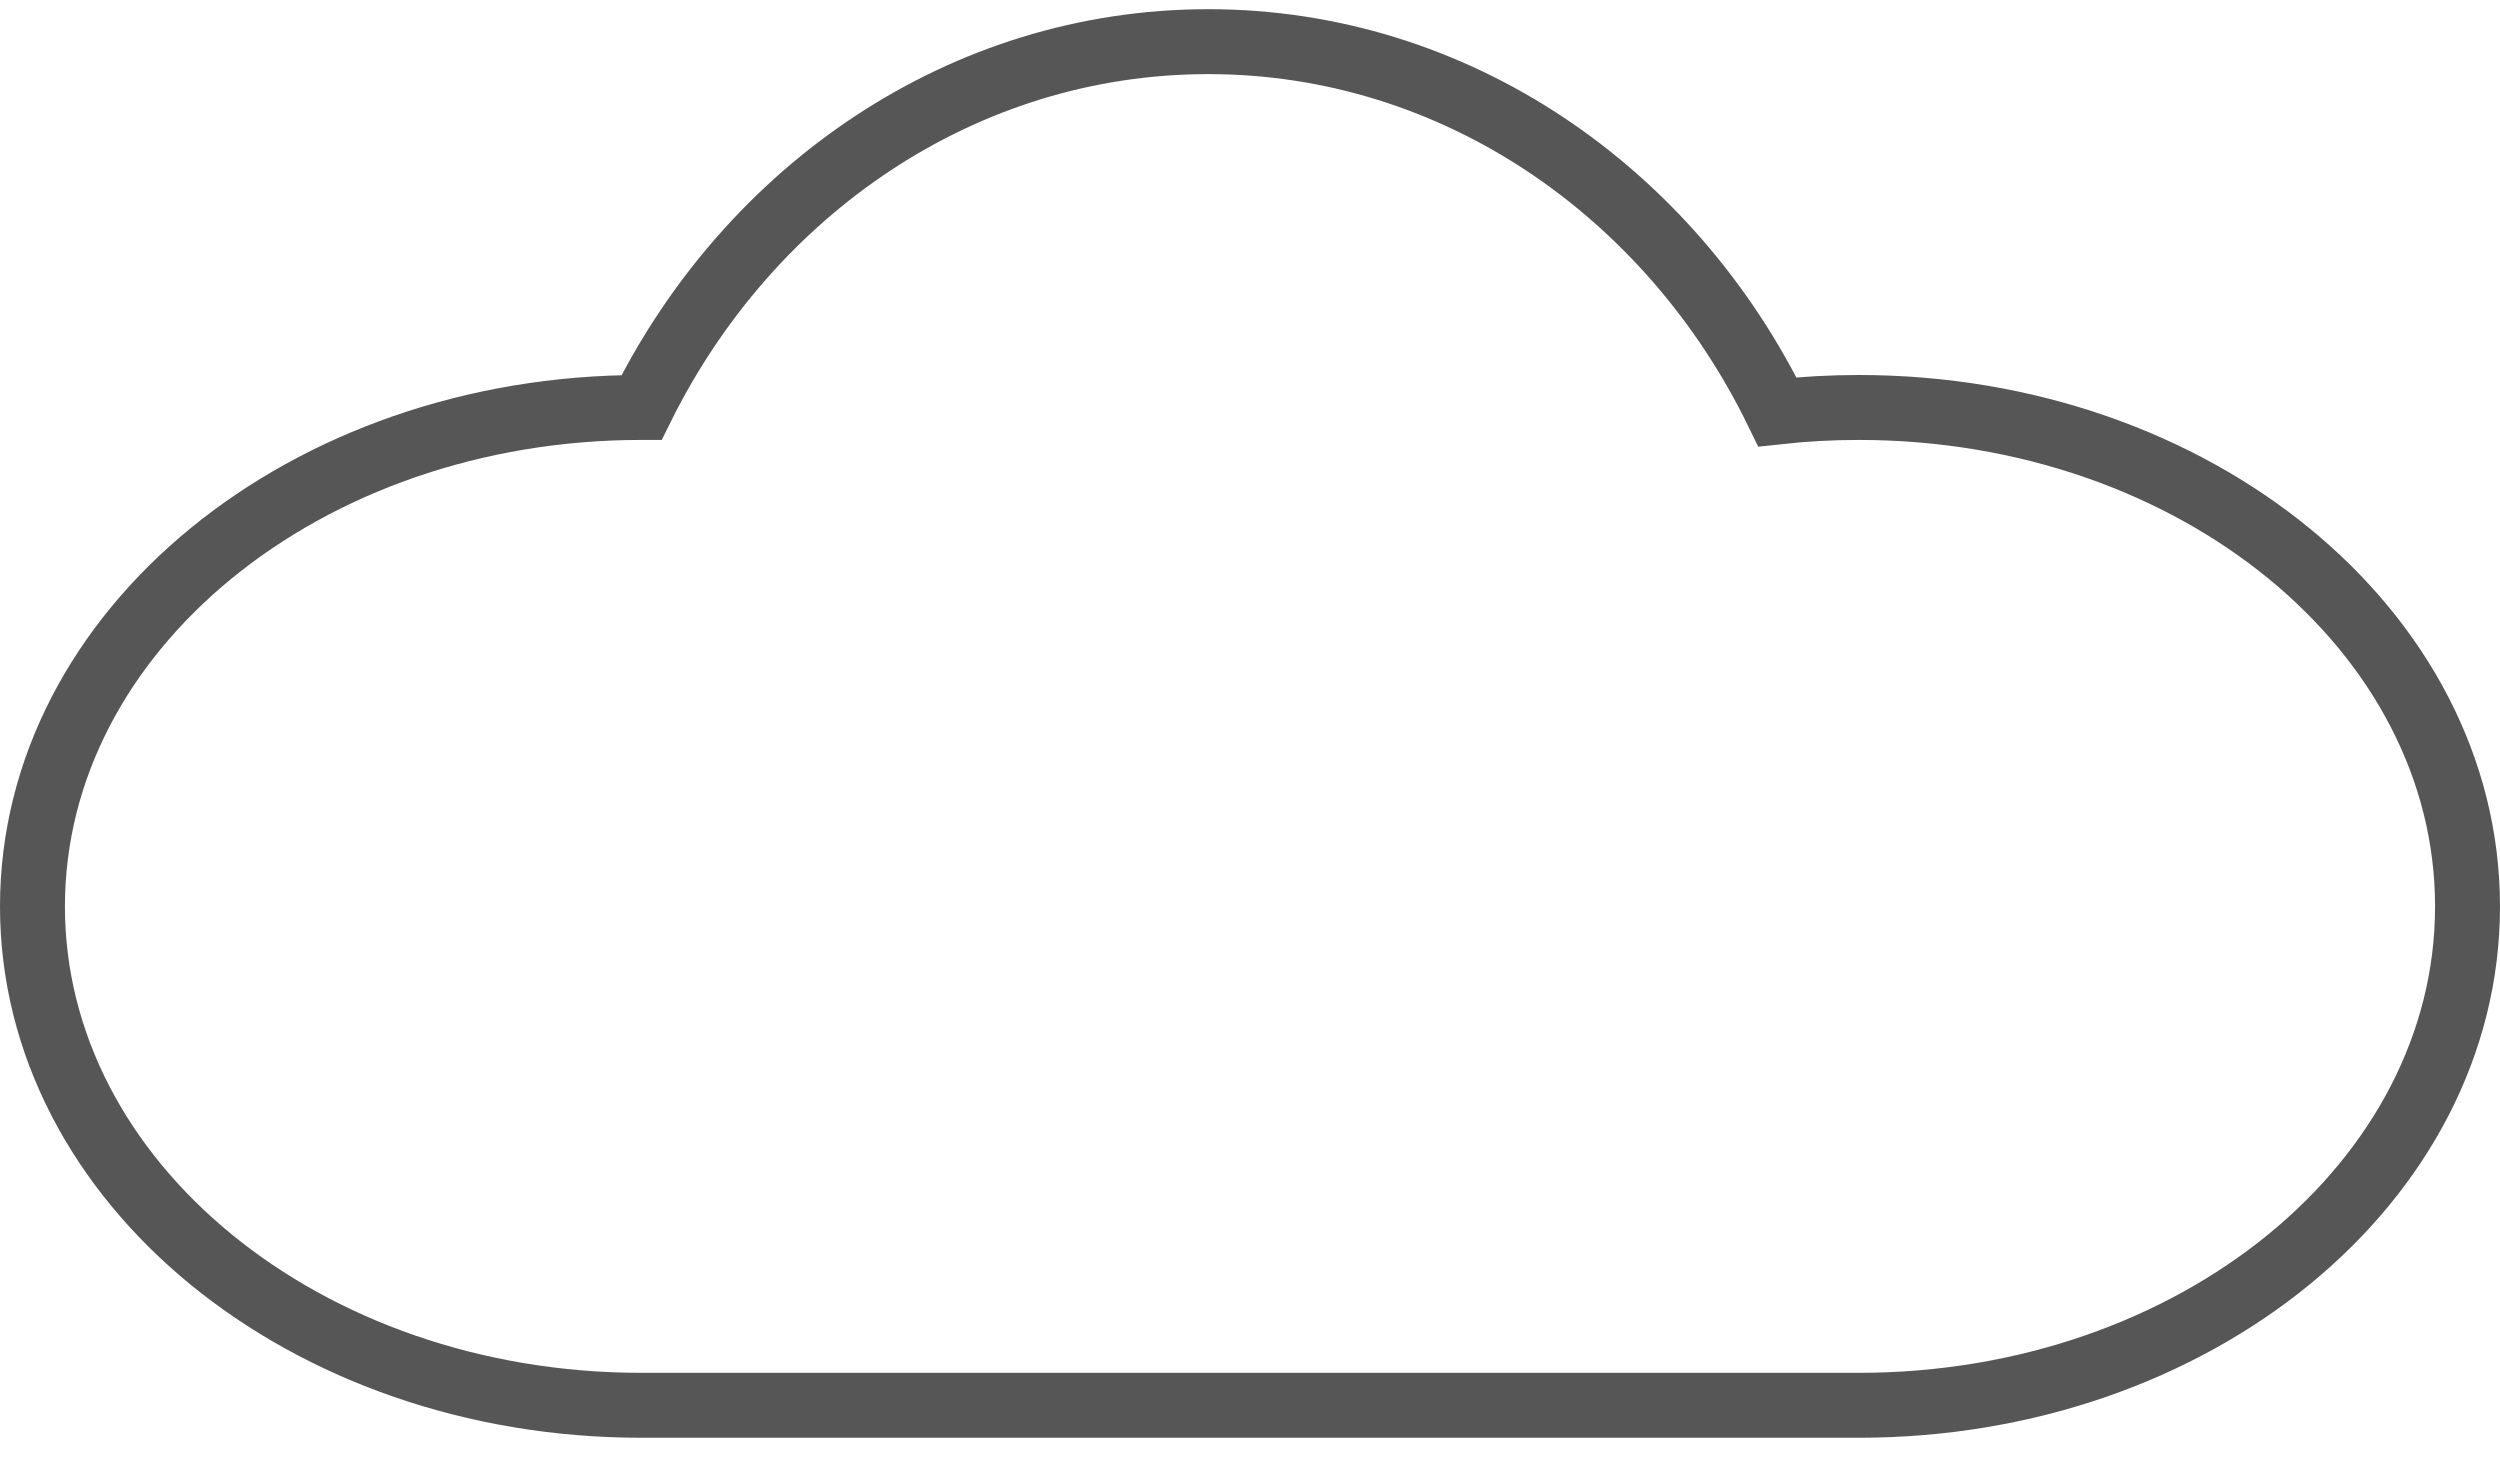 <svg xmlns="http://www.w3.org/2000/svg" width="77" height="45" viewBox="0 0 77 45" fill="none">
  <path opacity="0.9" d="M76 27.919C76 36.406 67.605 43.283 57.25 43.283H19.75C9.395 43.283 1 36.406 1 27.919C1 19.432 9.395 12.55 19.75 12.55H19.761C23.085 5.847 29.653 1.283 37.215 1.283C44.83 1.283 51.441 5.91 54.744 12.687C55.561 12.597 56.4 12.55 57.25 12.55C67.605 12.55 76 19.432 76 27.919Z" stroke="#444444" stroke-width="2" stroke-miterlimit="10"/>
</svg>
